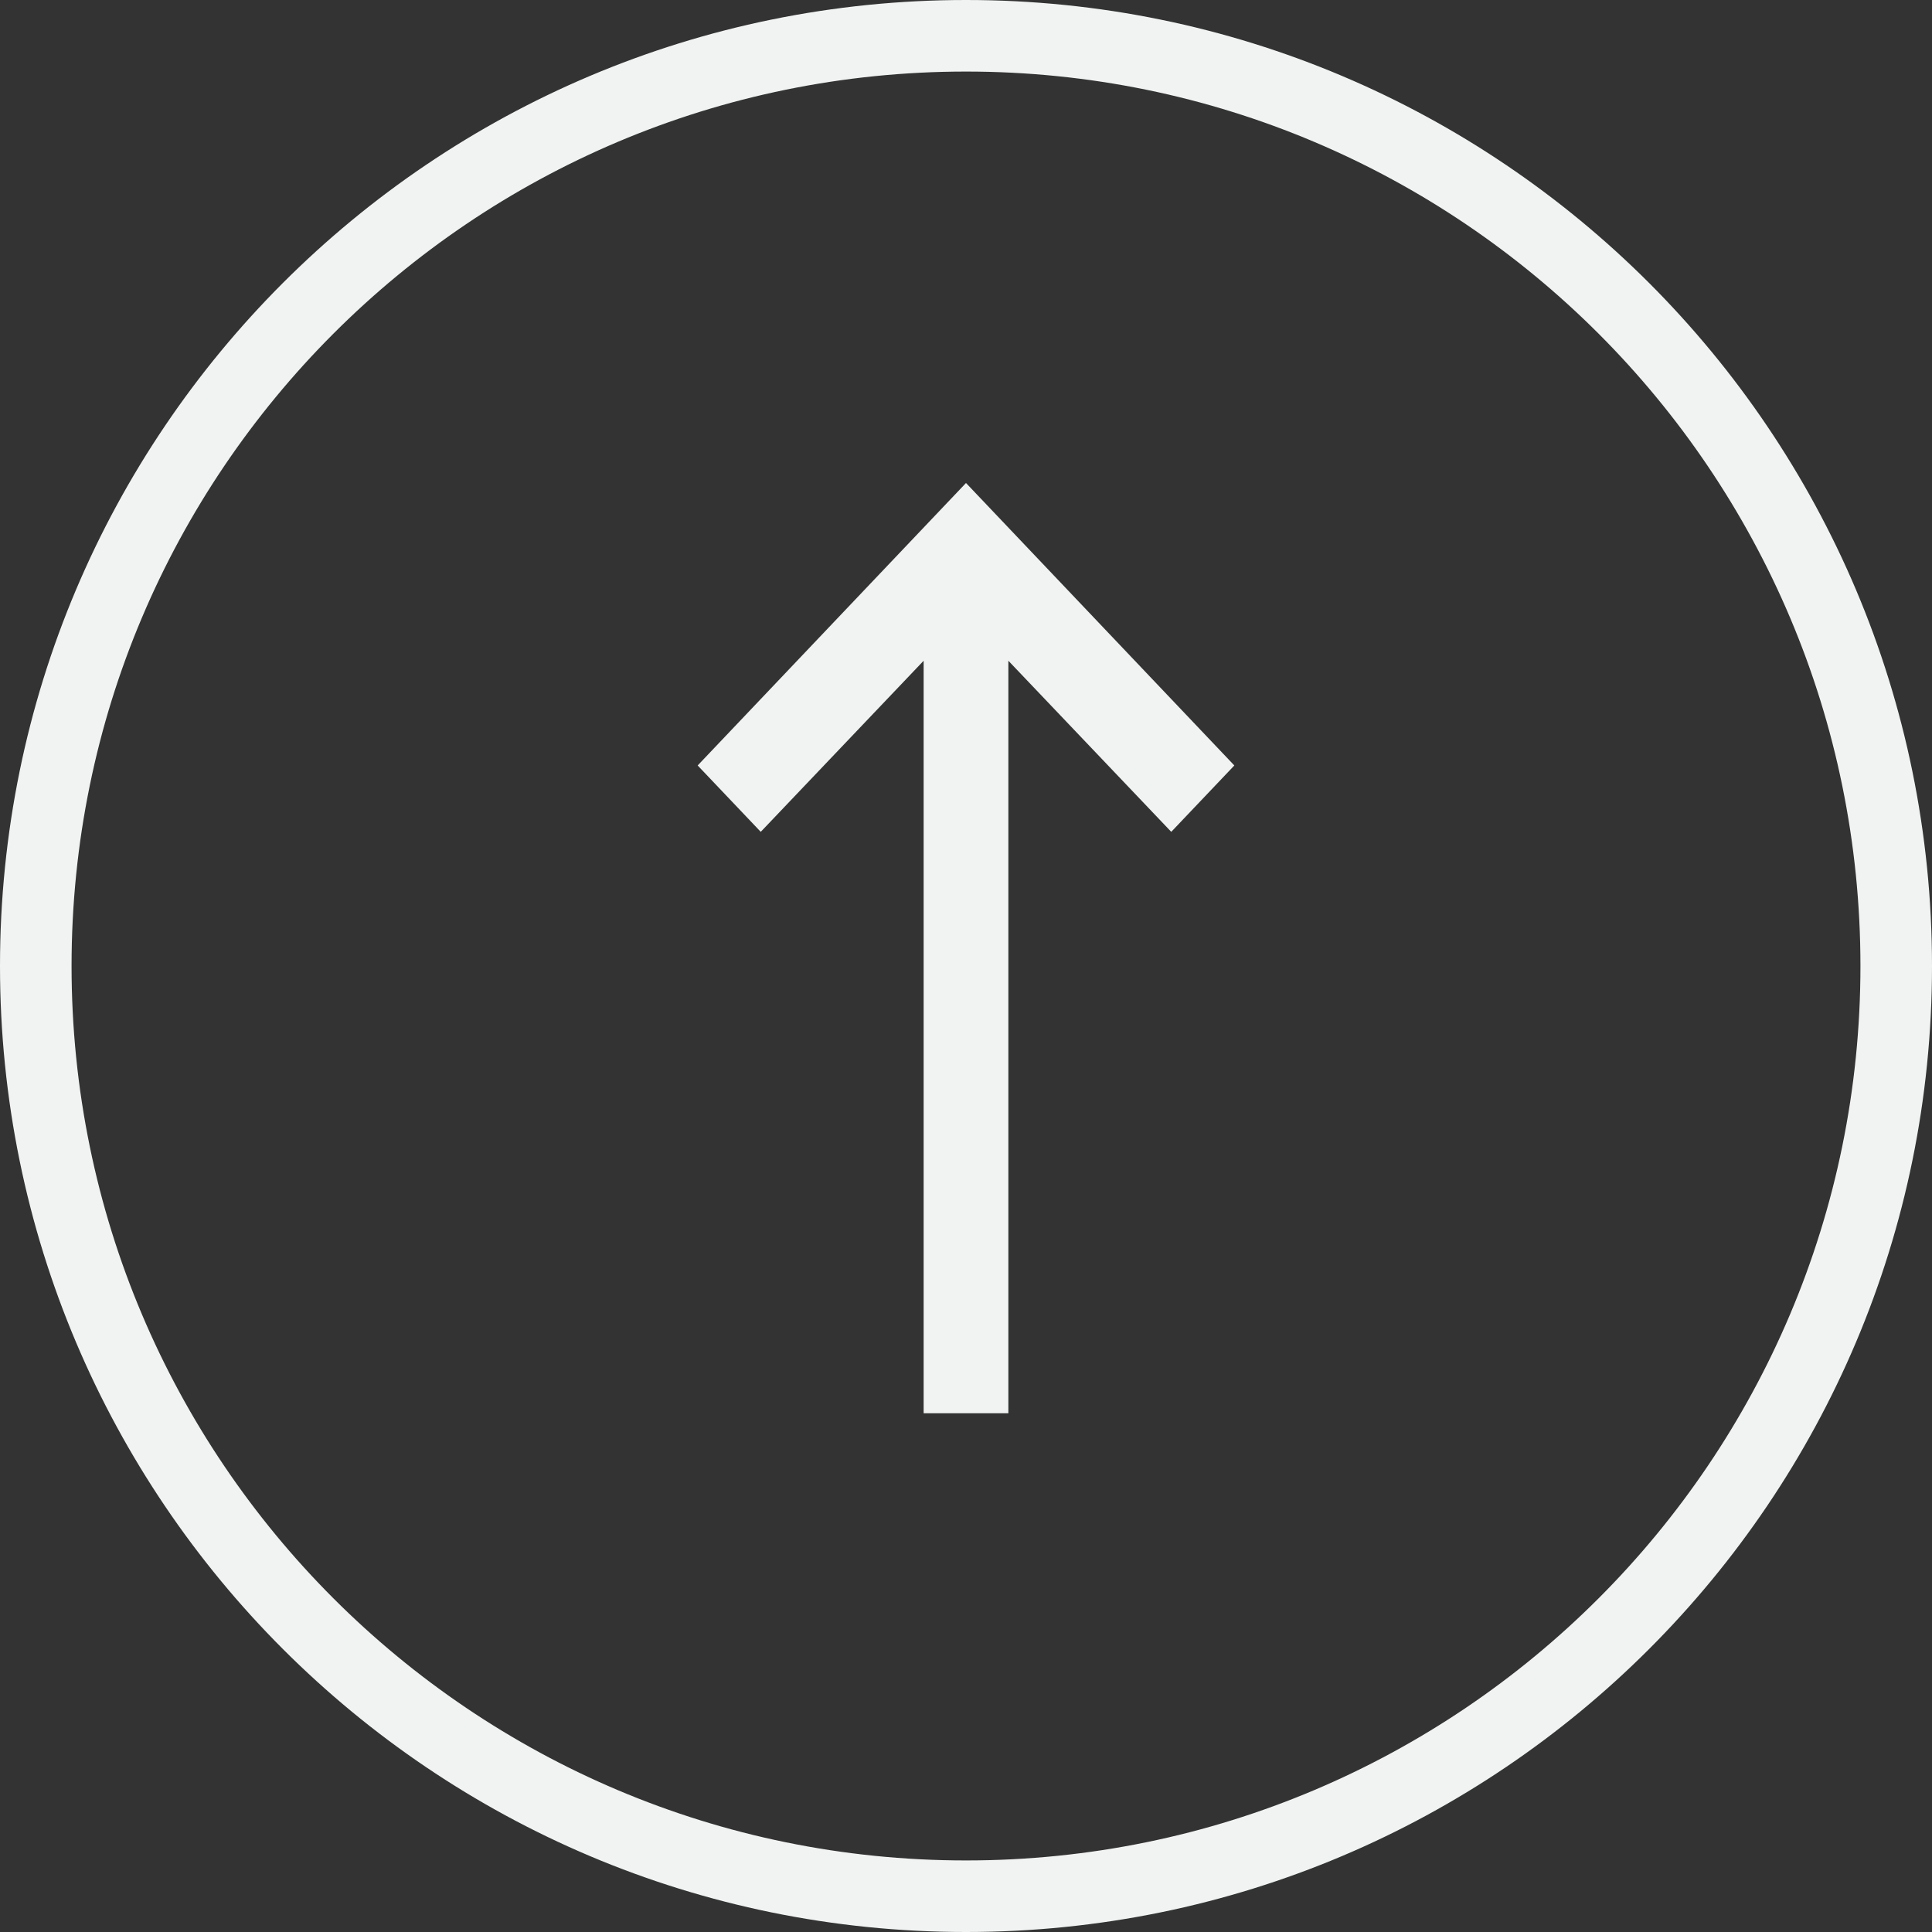 <?xml version="1.0" encoding="UTF-8"?>
<svg width="54px" height="54px" viewBox="0 0 54 54" version="1.1" xmlns="http://www.w3.org/2000/svg" xmlns:xlink="http://www.w3.org/1999/xlink">
    <rect x="0" y="0" width="54" height="54" fill="#333333" stroke="none"/>
    <!-- Generator: Sketch 54 (76480) - https://sketchapp.com -->
    <title>GO UP</title>
    <desc>Created with Sketch.</desc>
    <g id="UI" stroke="none" stroke-width="1" fill="none" fill-rule="evenodd">
        <g id="career" transform="translate(-820, -5620)" fill="#F1F3F3">
            <g id="CTA" transform="translate(0, 5572)">
                <path d="M848.184,66.468 L848.184,87.5 L845.816,87.5 L845.816,66.468 L841.263,71.25 L839.5,69.395 L847,61.5 L854.5,69.395 L852.737,71.25 L848.184,66.468 Z M847,102 C832.088,102 820,89.912 820,75 C820,60.088 832.088,48 847,48 C861.912,48 874,60.088 874,75 C874,89.912 861.912,102 847,102 Z M847,100 C860.807,100 872,88.807 872,75 C872,61.193 860.807,50 847,50 C833.193,50 822,61.193 822,75 C822,88.807 833.193,100 847,100 Z" id="GO-UP"></path>
            </g>
        </g>
    </g>
</svg>